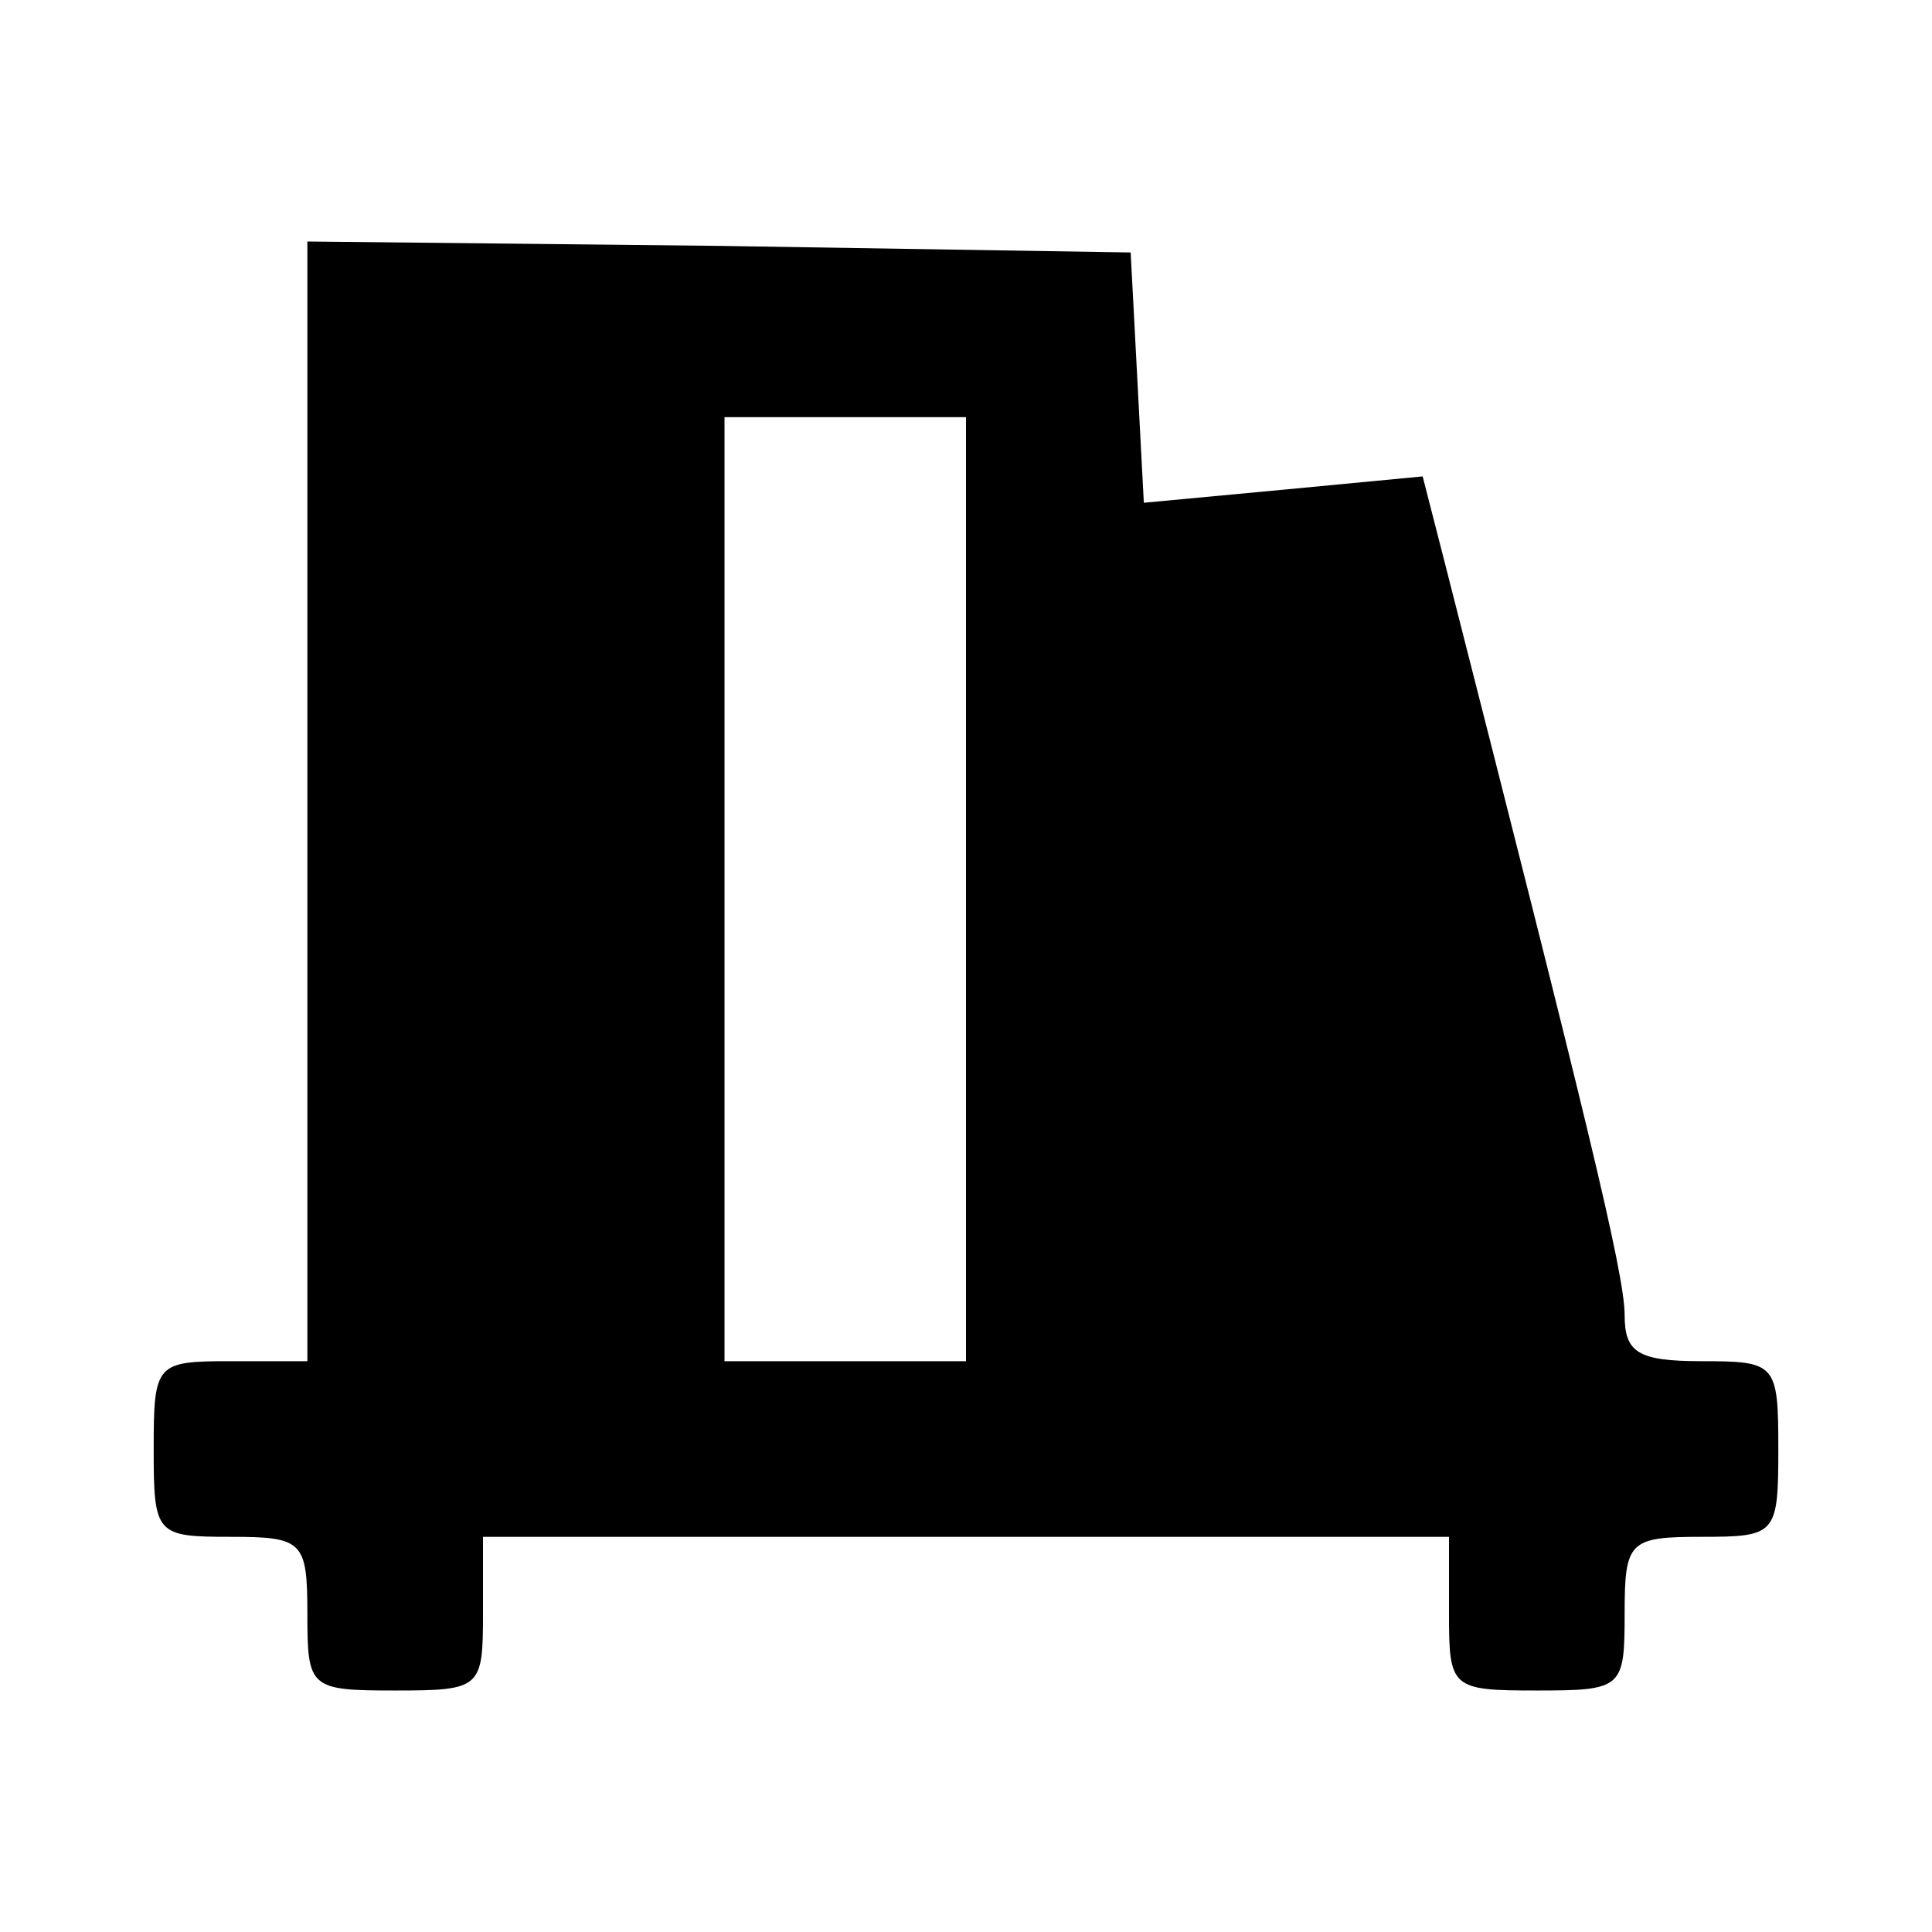 <?xml version="1.0" standalone="no"?>
<!DOCTYPE svg PUBLIC "-//W3C//DTD SVG 20010904//EN"
 "http://www.w3.org/TR/2001/REC-SVG-20010904/DTD/svg10.dtd">
<svg version="1.0" xmlns="http://www.w3.org/2000/svg"
 width="88pt" height="88pt" viewBox="0 0 88 88"
 preserveAspectRatio="xMidYMid meet">
<g transform="translate(0,88) scale(0.1,-0.1)"
fill="#000000" stroke="none">
<path d="M140 515 l0 -255 -35 0 c-34 0 -35 -1 -35 -40 0 -39 1 -40 35 -40 33
0 35 -2 35 -35 0 -34 1 -35 40 -35 39 0 40 1 40 35 l0 35 220 0 220 0 0 -35
c0 -34 1 -35 40 -35 39 0 40 1 40 35 0 33 2 35 35 35 34 0 35 1 35 40 0 39 -1
40 -35 40 -29 0 -35 4 -35 21 0 19 -18 92 -82 343 l-10 39 -63 -6 -64 -6 -3
57 -3 57 -187 3 -188 2 0 -255z m300 -40 l0 -215 -55 0 -55 0 0 215 0 215 55
0 55 0 0 -215z"/>
</g>
</svg>
